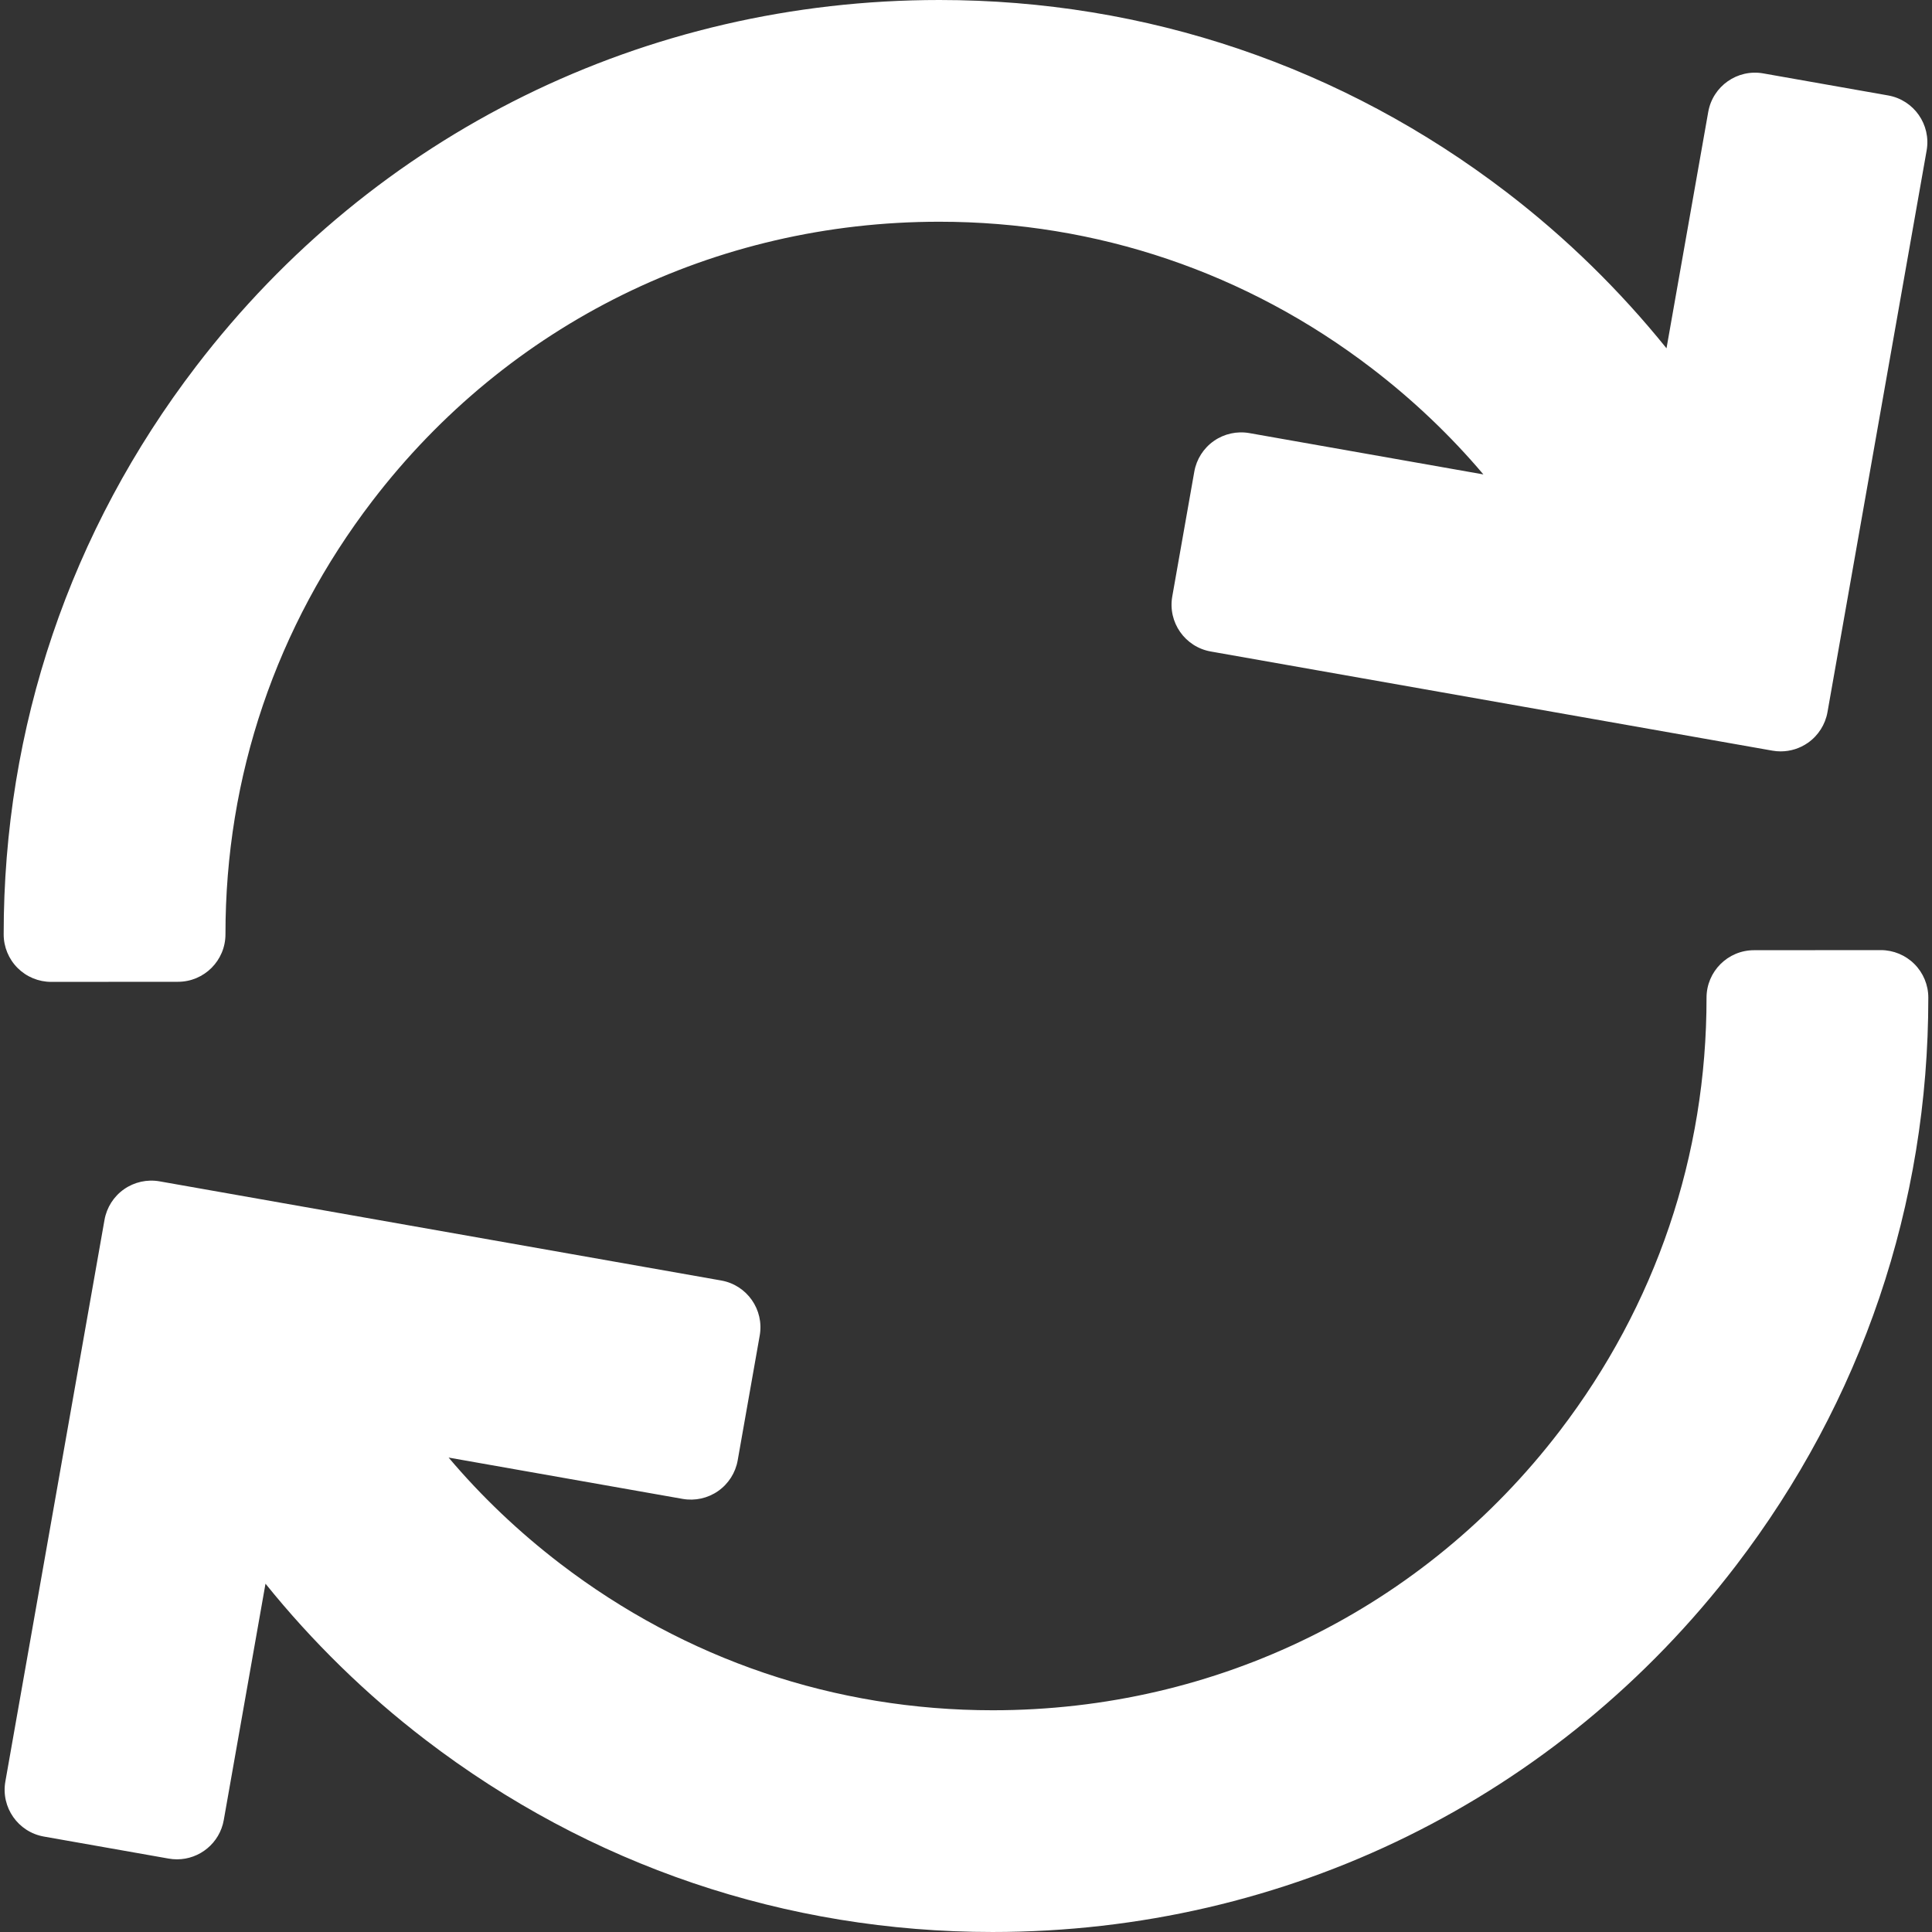 <?xml version="1.0" encoding="iso-8859-1"?>
<!-- Generator: Adobe Illustrator 18.0.0, SVG Export Plug-In . SVG Version: 6.00 Build 0)  -->
<!DOCTYPE svg PUBLIC "-//W3C//DTD SVG 1.1//EN" "http://www.w3.org/Graphics/SVG/1.1/DTD/svg11.dtd">
<svg xmlns="http://www.w3.org/2000/svg" xmlns:xlink="http://www.w3.org/1999/xlink" version="1.1" id="Capa_1" x="0px" y="0px" viewBox="0 0 304.892 304.892" style="enable-background:new 0 0 304.892 304.892;" xml:space="preserve" width="512px" height="512px">
<rect x="0" y="0" width="304.892" height="304.892" fill="#333333" stroke="none"/>
<g>
	<path d="M8.081,154.953c0.002,0,0.004,0,0.006,0l20-0.015c4.142-0.003,7.497-3.363,7.494-7.505   c-0.018-24.9,7.996-48.543,23.175-68.371c21.439-28.007,54.05-44.07,89.469-44.07c24.887,0,48.485,7.996,68.246,23.123   c6.549,5.014,12.429,10.615,17.625,16.754l-36.932-6.52c-1.957-0.346-3.974,0.101-5.605,1.241c-1.63,1.141-2.739,2.882-3.085,4.841   l-3.477,19.695c-0.72,4.079,2.003,7.969,6.082,8.689l88.629,15.647c0.434,0.077,0.869,0.114,1.304,0.114   c1.528,0,3.031-0.467,4.301-1.355c1.63-1.141,2.739-2.882,3.085-4.841l15.647-88.63c0.72-4.079-2.003-7.969-6.082-8.689   l-19.695-3.477c-4.087-0.723-7.969,2.003-8.689,6.082l-6.585,37.3c-7.387-9.162-15.87-17.463-25.248-24.642   C211.831,10.486,180.884,0,148.249,0C101.827,0,59.078,21.063,30.964,57.787c-19.9,25.995-30.406,57.003-30.384,89.672   c0.001,1.989,0.793,3.896,2.2,5.302C4.187,154.165,6.093,154.953,8.081,154.953z" fill="#FFFFFF"/>
	<path d="M302.111,152.131c-1.406-1.404-3.313-2.193-5.3-2.193c-0.002,0-0.004,0-0.006,0l-20,0.015   c-4.142,0.003-7.497,3.363-7.494,7.505c0.018,24.9-7.996,48.543-23.175,68.371c-21.44,28.007-54.051,44.07-89.47,44.07   c-24.886,0-48.484-7.996-68.245-23.123c-6.549-5.014-12.429-10.615-17.625-16.754l36.932,6.52c1.961,0.347,3.975-0.1,5.604-1.241   c1.63-1.141,2.739-2.882,3.085-4.841l3.476-19.695c0.72-4.079-2.003-7.969-6.082-8.689l-88.629-15.647   c-1.956-0.345-3.974,0.101-5.604,1.241c-1.63,1.141-2.739,2.882-3.085,4.841l-15.646,88.63c-0.72,4.079,2.003,7.969,6.082,8.689   l19.695,3.477c0.441,0.078,0.88,0.116,1.313,0.116c3.57,0,6.734-2.56,7.377-6.198l6.585-37.3   c7.387,9.162,15.87,17.463,25.248,24.642c25.913,19.838,56.86,30.324,89.496,30.324c46.423,0,89.171-21.063,117.284-57.787   c19.9-25.995,30.406-57.003,30.384-89.672C304.31,155.444,303.518,153.537,302.111,152.131z" fill="#FFFFFF"/>
</g>
<g>
</g>
<g>
</g>
<g>
</g>
<g>
</g>
<g>
</g>
<g>
</g>
<g>
</g>
<g>
</g>
<g>
</g>
<g>
</g>
<g>
</g>
<g>
</g>
<g>
</g>
<g>
</g>
<g>
</g>
</svg>
